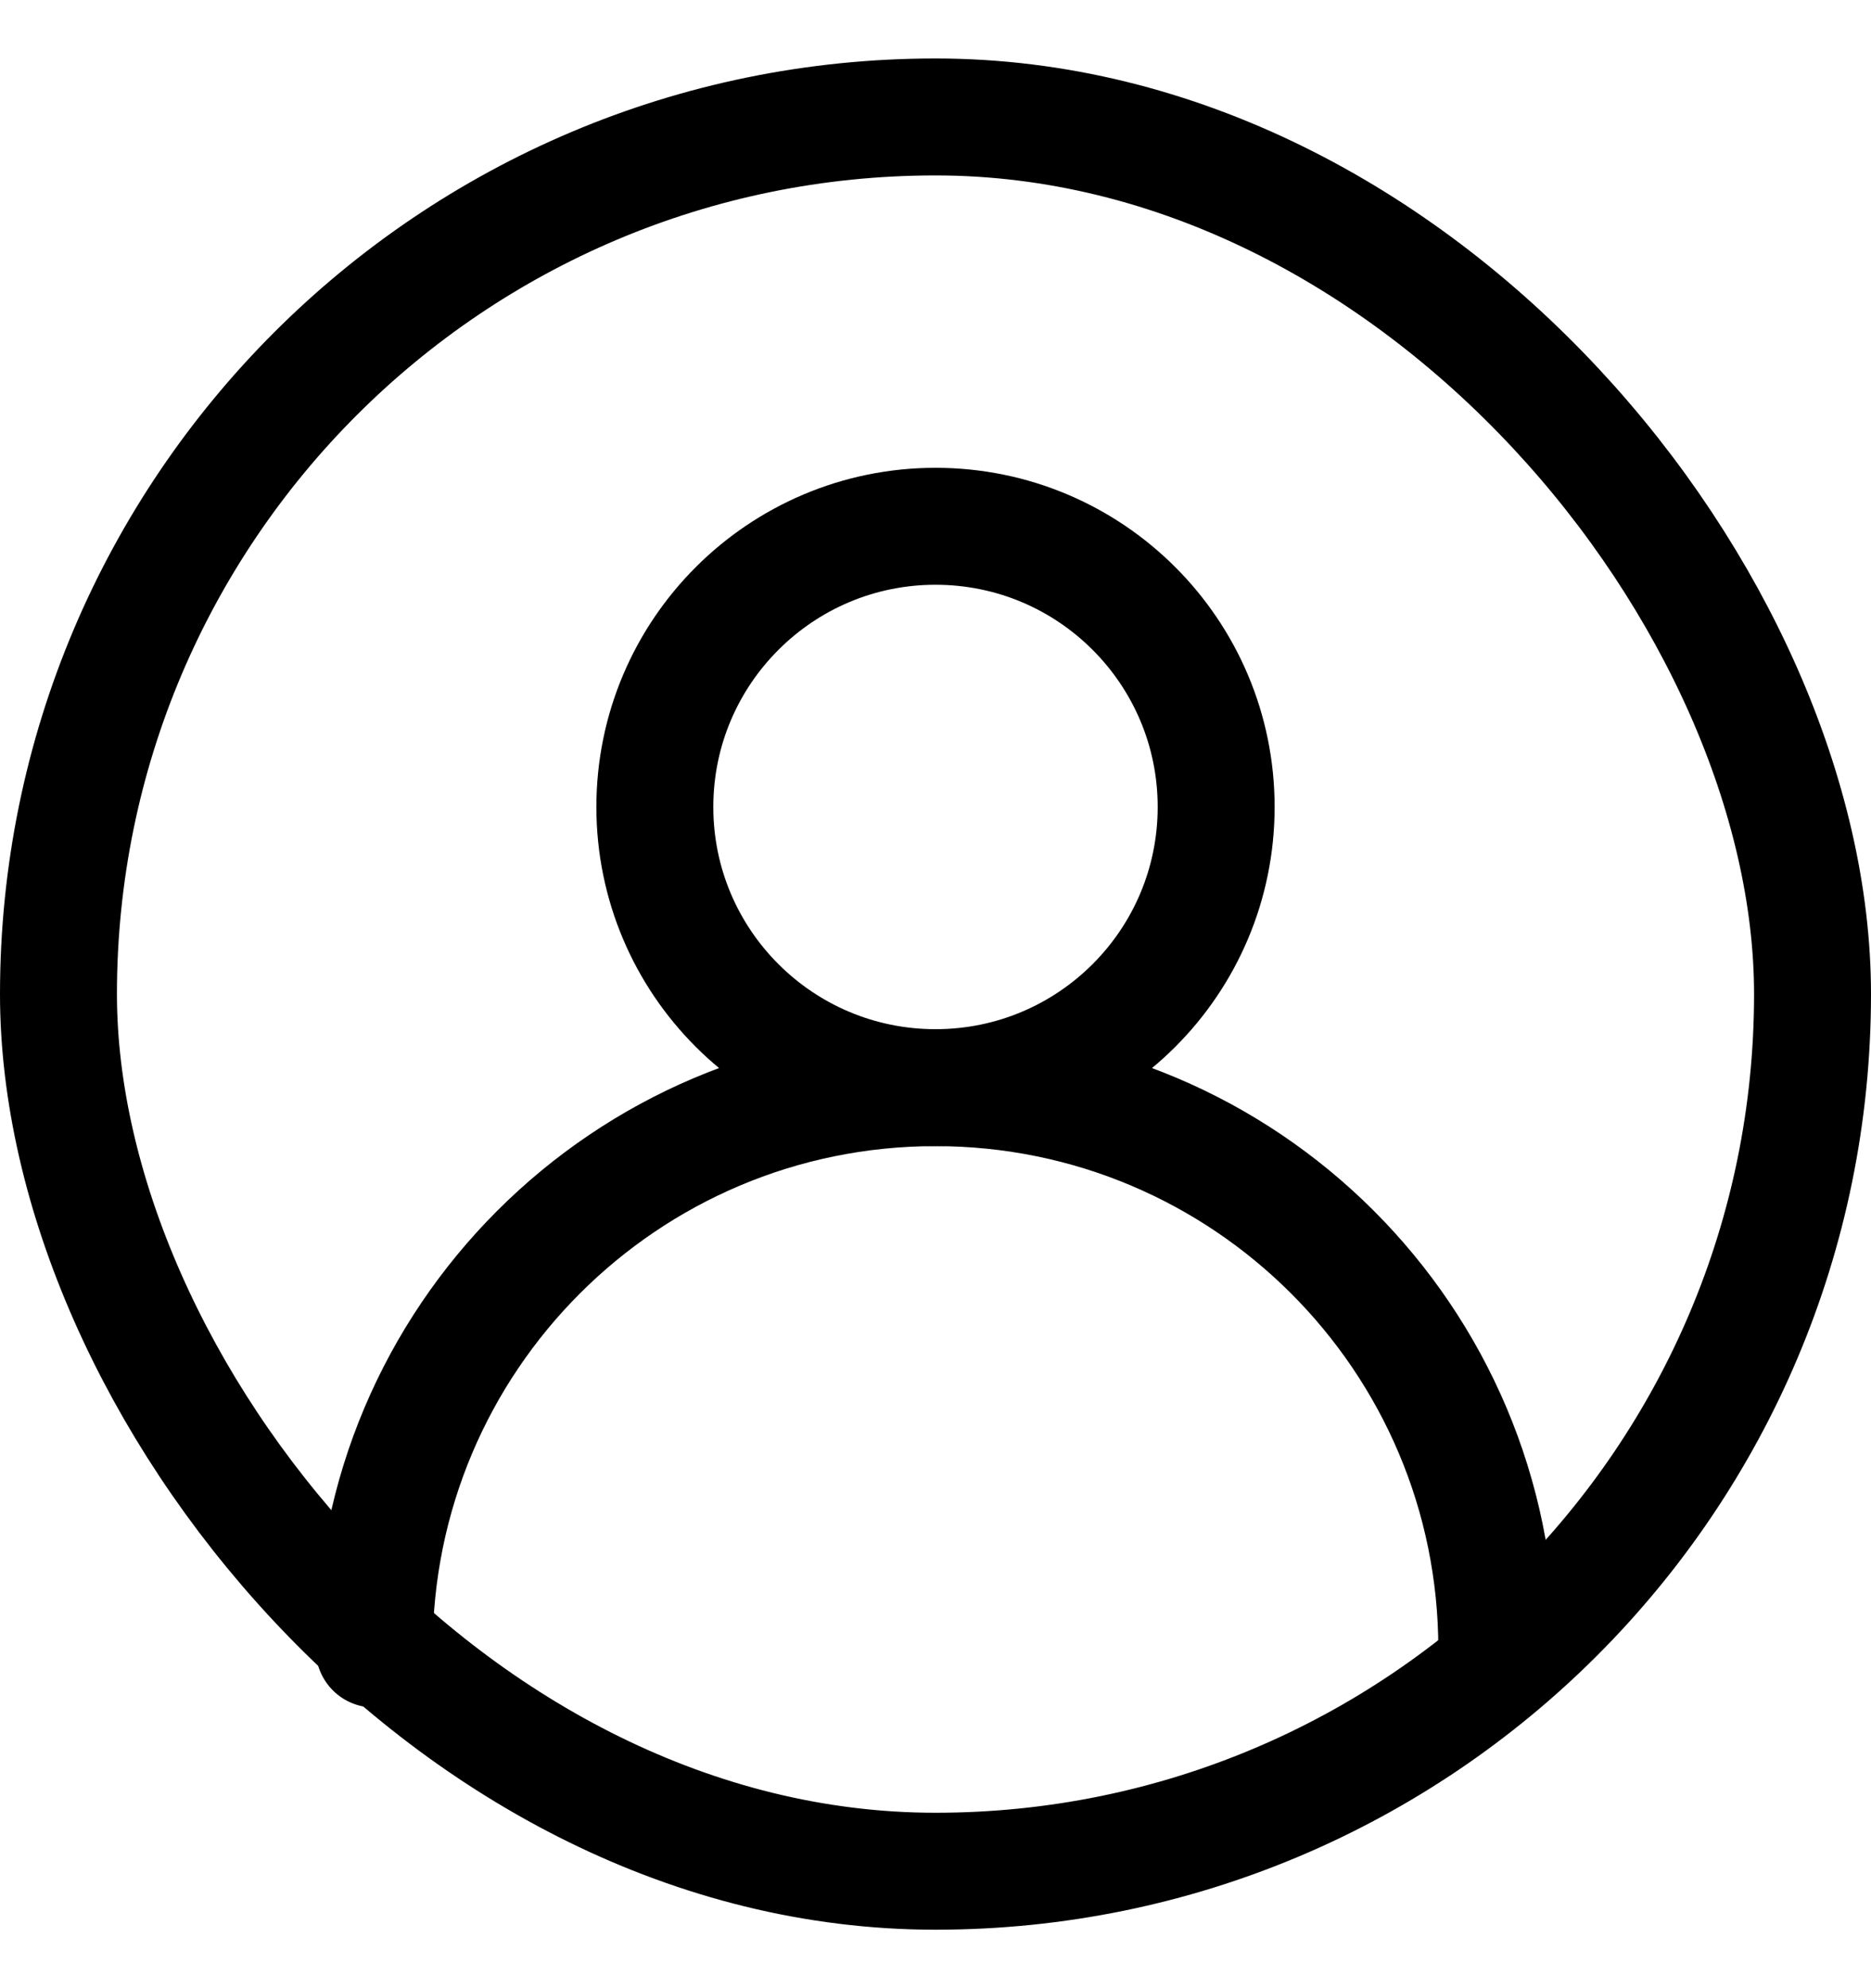 <svg width="16" height="17" viewBox="0 0 16 17" fill="none" xmlns="http://www.w3.org/2000/svg">
<rect x="0.5" y="1" width="15" height="15" rx="7.5" stroke="black"/>
<path d="M3.2 14.1V14.1C3.2 11.449 5.349 9.3 8 9.3V9.3C10.651 9.3 12.8 11.449 12.8 14.1V14.1" stroke="black" stroke-linecap="round" stroke-linejoin="round"/>
<path d="M8 9.3C9.326 9.3 10.4 8.226 10.4 6.9C10.4 5.575 9.326 4.5 8 4.5C6.675 4.5 5.6 5.575 5.6 6.9C5.6 8.226 6.675 9.3 8 9.3Z" stroke="black" stroke-linecap="round" stroke-linejoin="round"/>
</svg>
